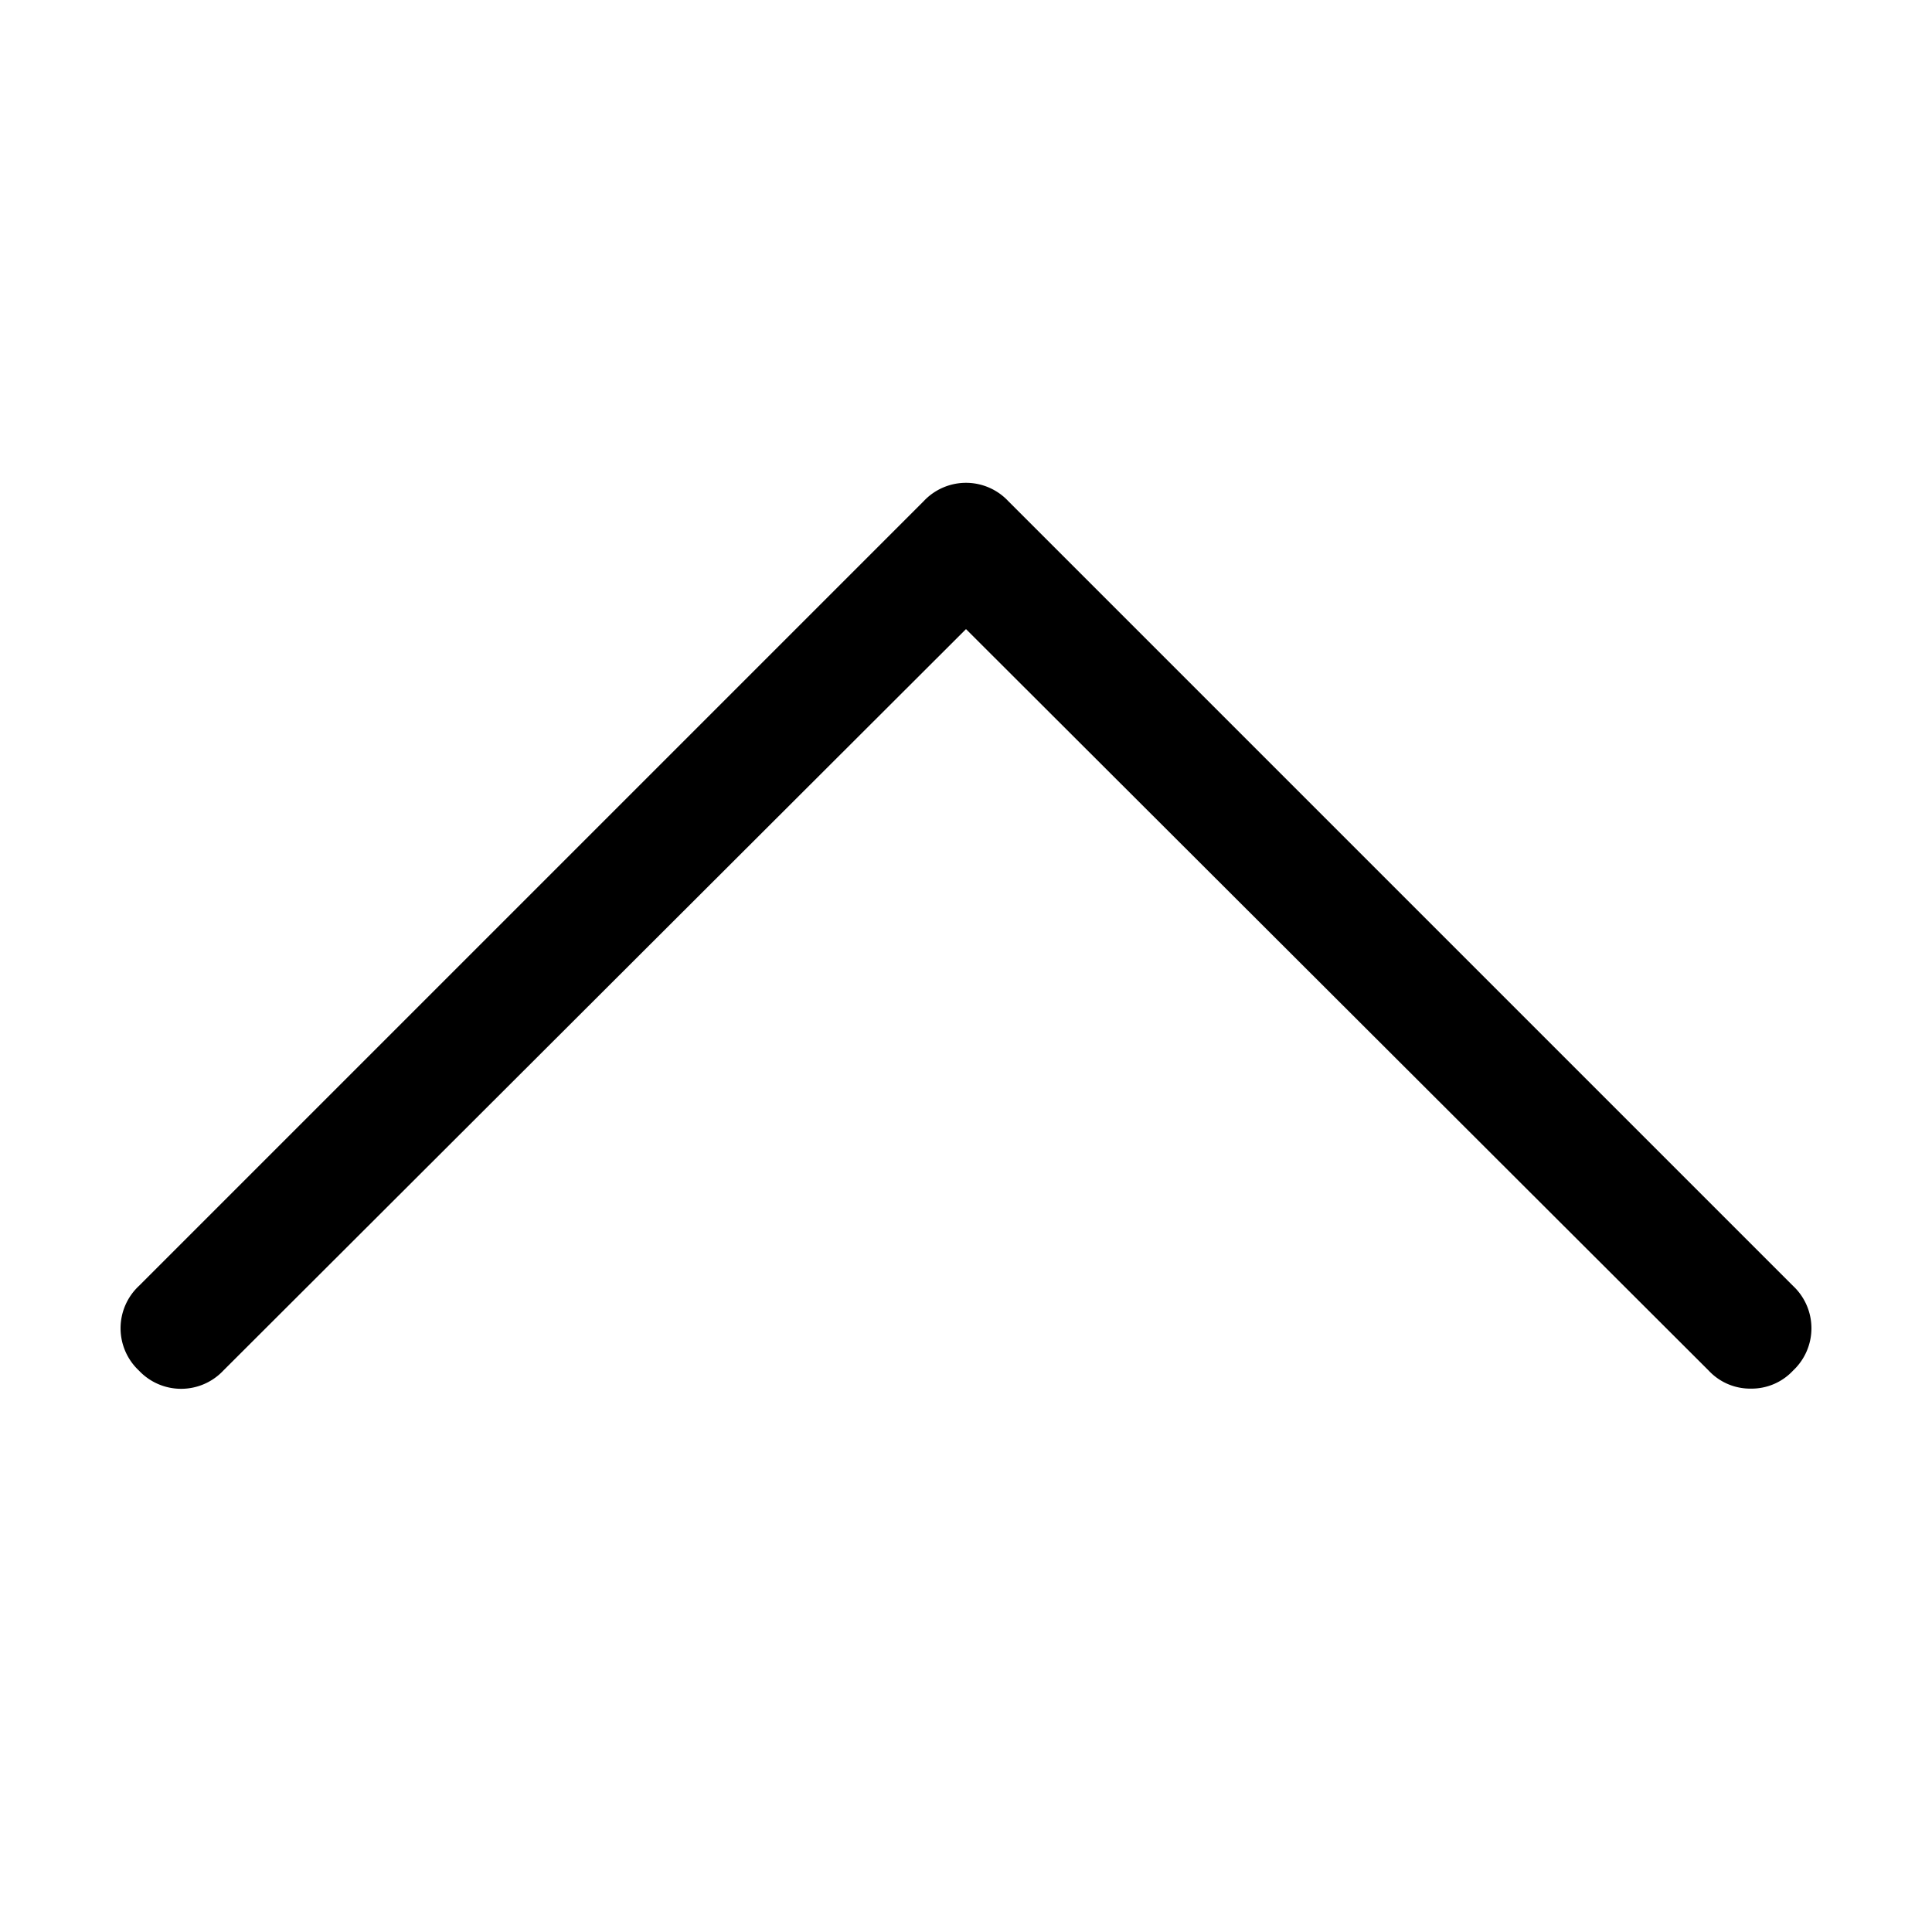 <svg id="Layer_1" data-name="Layer 1" xmlns="http://www.w3.org/2000/svg" width="16" height="16" viewBox="0 0 16 16"><g id="Caret_Up_-_16" data-name="Caret Up - 16"><path d="M14.5,11.5a.47.47,0,0,1-.35-.15L8,5.21,1.85,11.35a.48.48,0,0,1-.7,0,.48.48,0,0,1,0-.7l6.5-6.5a.48.48,0,0,1,.7,0l6.5,6.5a.48.48,0,0,1,0,.7A.47.47,0,0,1,14.5,11.5Z"/></g></svg>
